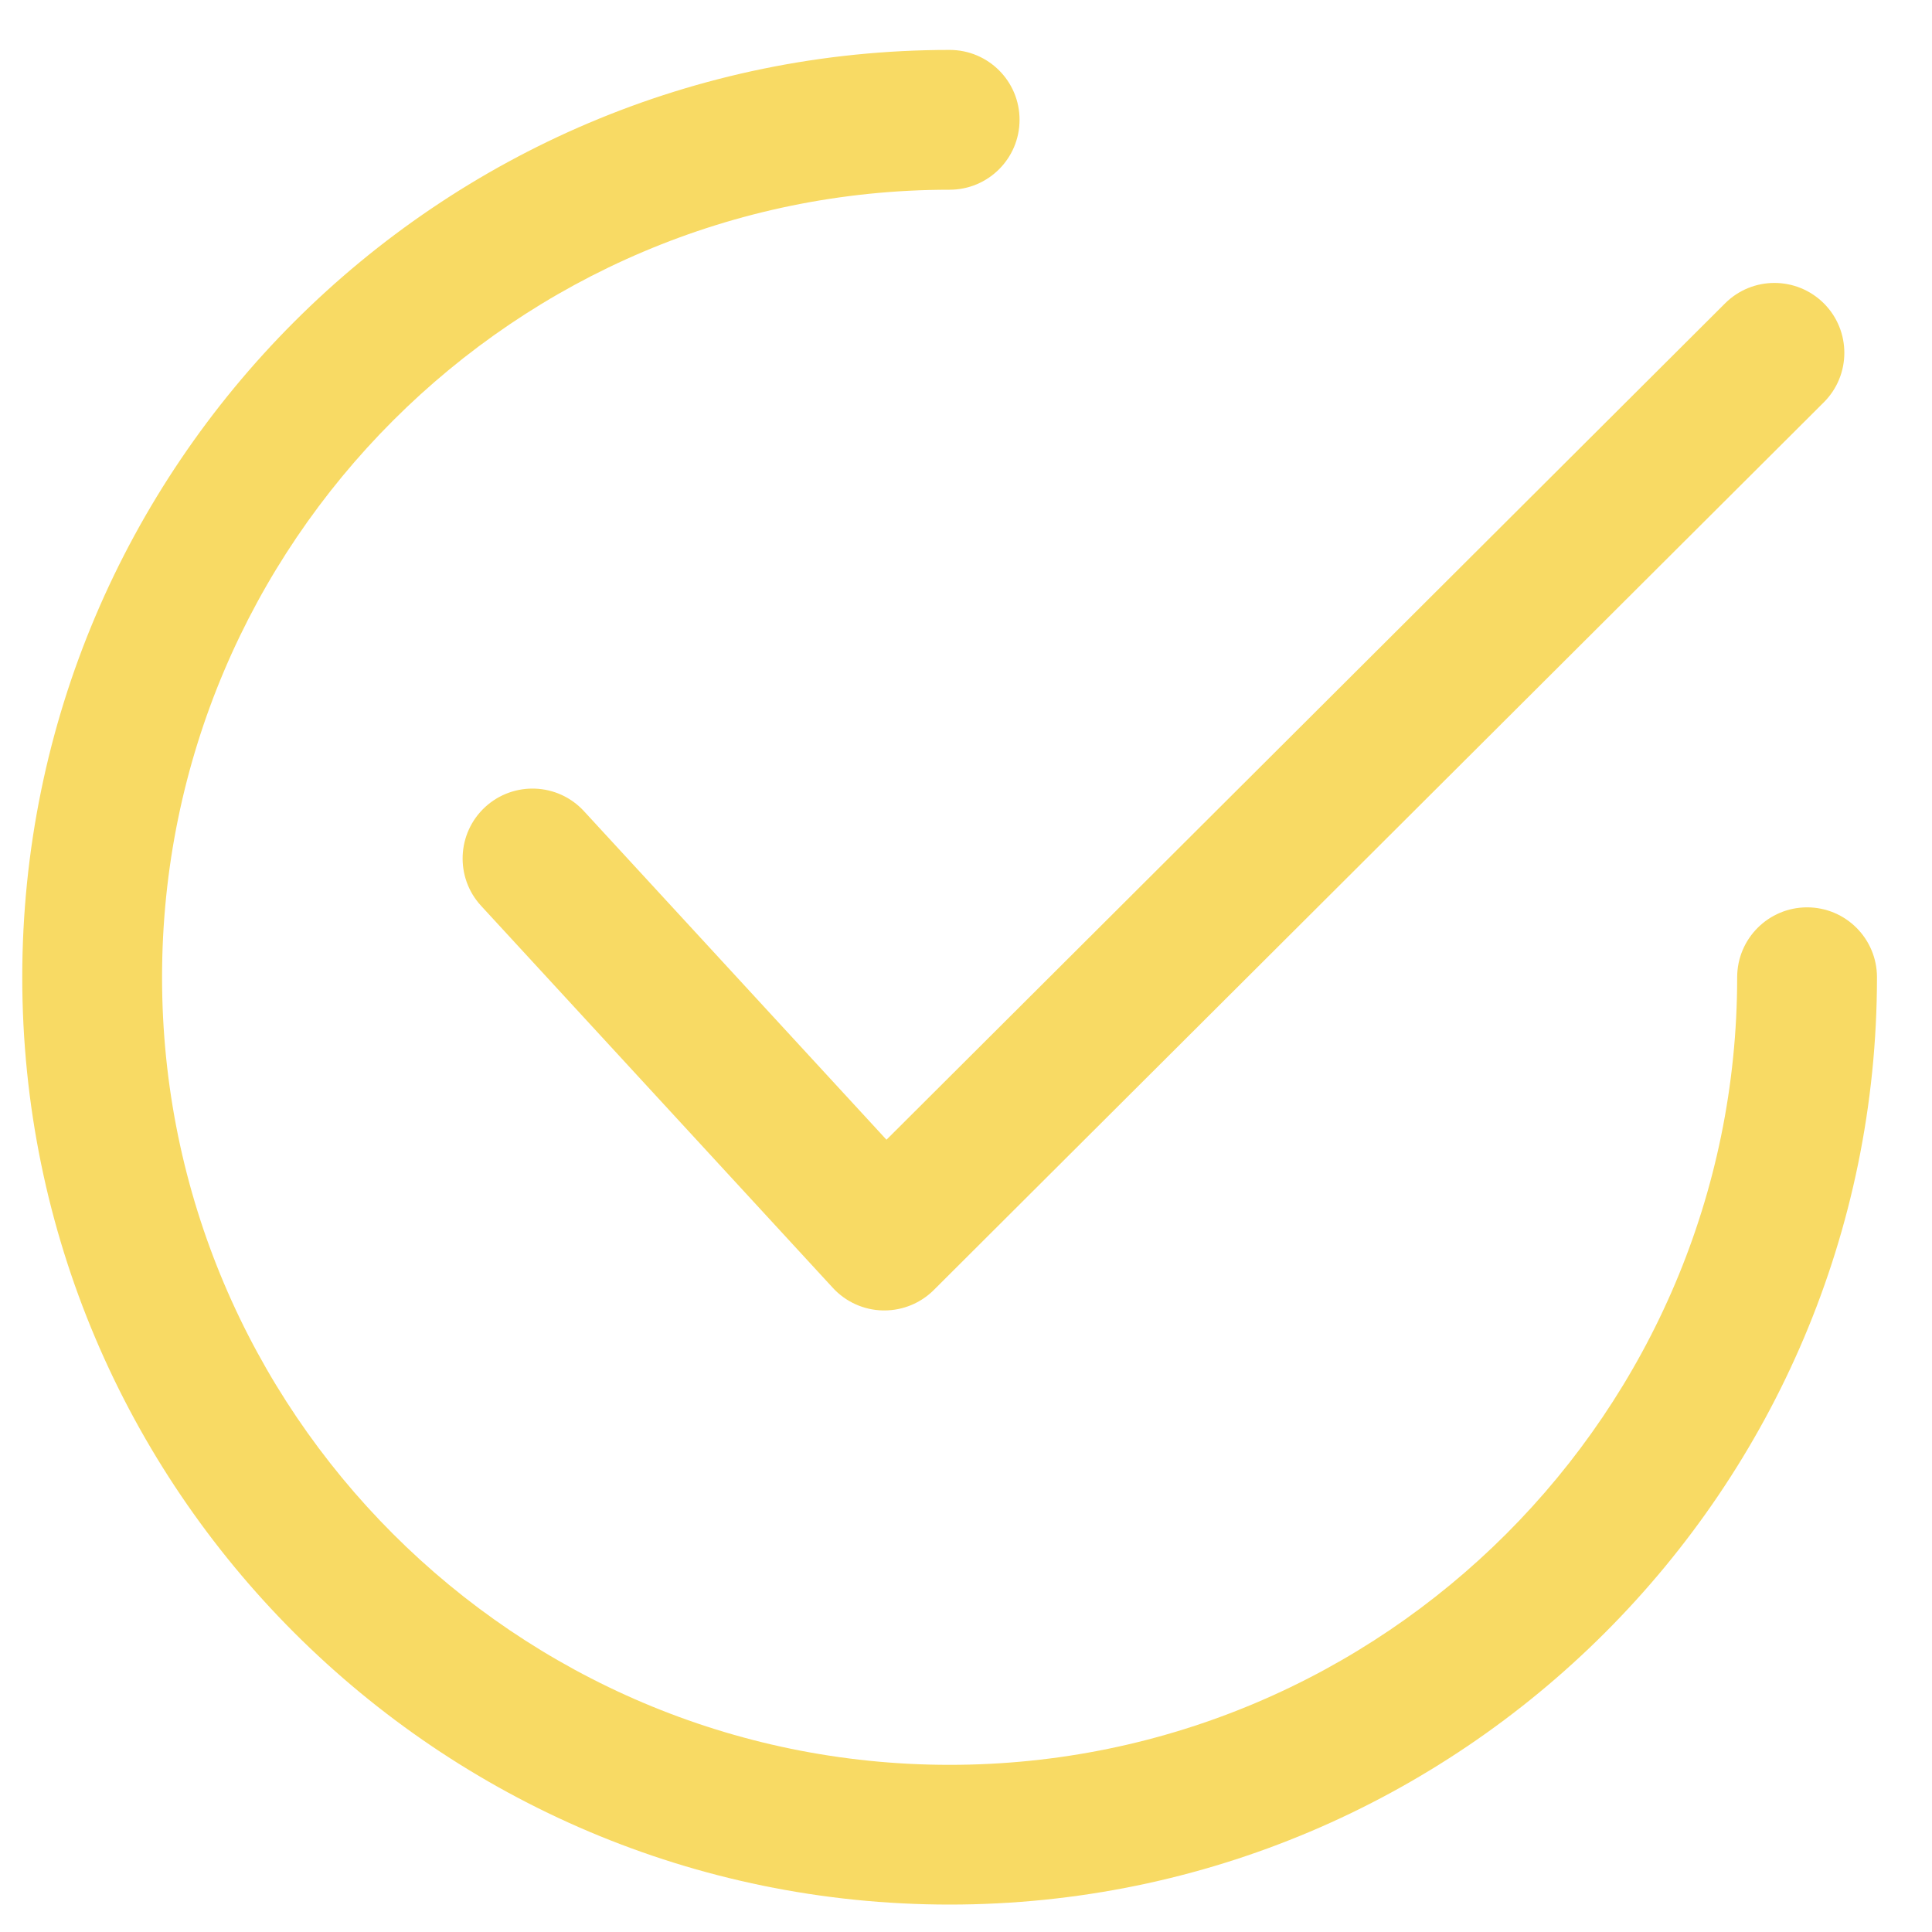 <svg width="25" height="25" viewBox="0 0 25 25" fill="none" xmlns="http://www.w3.org/2000/svg">
<path d="M23.602 3.927C23.248 3.573 22.676 3.573 22.323 3.925L11.471 14.748L7.556 10.496C7.218 10.129 6.646 10.105 6.278 10.443C5.911 10.781 5.887 11.354 6.225 11.721L10.778 16.666C10.945 16.847 11.178 16.952 11.424 16.957C11.431 16.957 11.437 16.957 11.444 16.957C11.683 16.957 11.913 16.862 12.082 16.694L23.6 5.206C23.954 4.853 23.954 4.28 23.602 3.927Z" fill="#F8DA64"/>
<path d="M23.384 11.741C22.884 11.741 22.479 12.146 22.479 12.646C22.479 18.265 17.908 22.837 12.288 22.837C6.669 22.837 2.097 18.265 2.097 12.646C2.097 7.026 6.669 2.455 12.288 2.455C12.788 2.455 13.193 2.05 13.193 1.55C13.193 1.05 12.788 0.646 12.288 0.646C5.671 0.646 0.288 6.029 0.288 12.646C0.288 19.262 5.671 24.645 12.288 24.645C18.905 24.645 24.288 19.262 24.288 12.646C24.288 12.146 23.883 11.741 23.384 11.741Z" fill="#F8DA64"/>
</svg>
